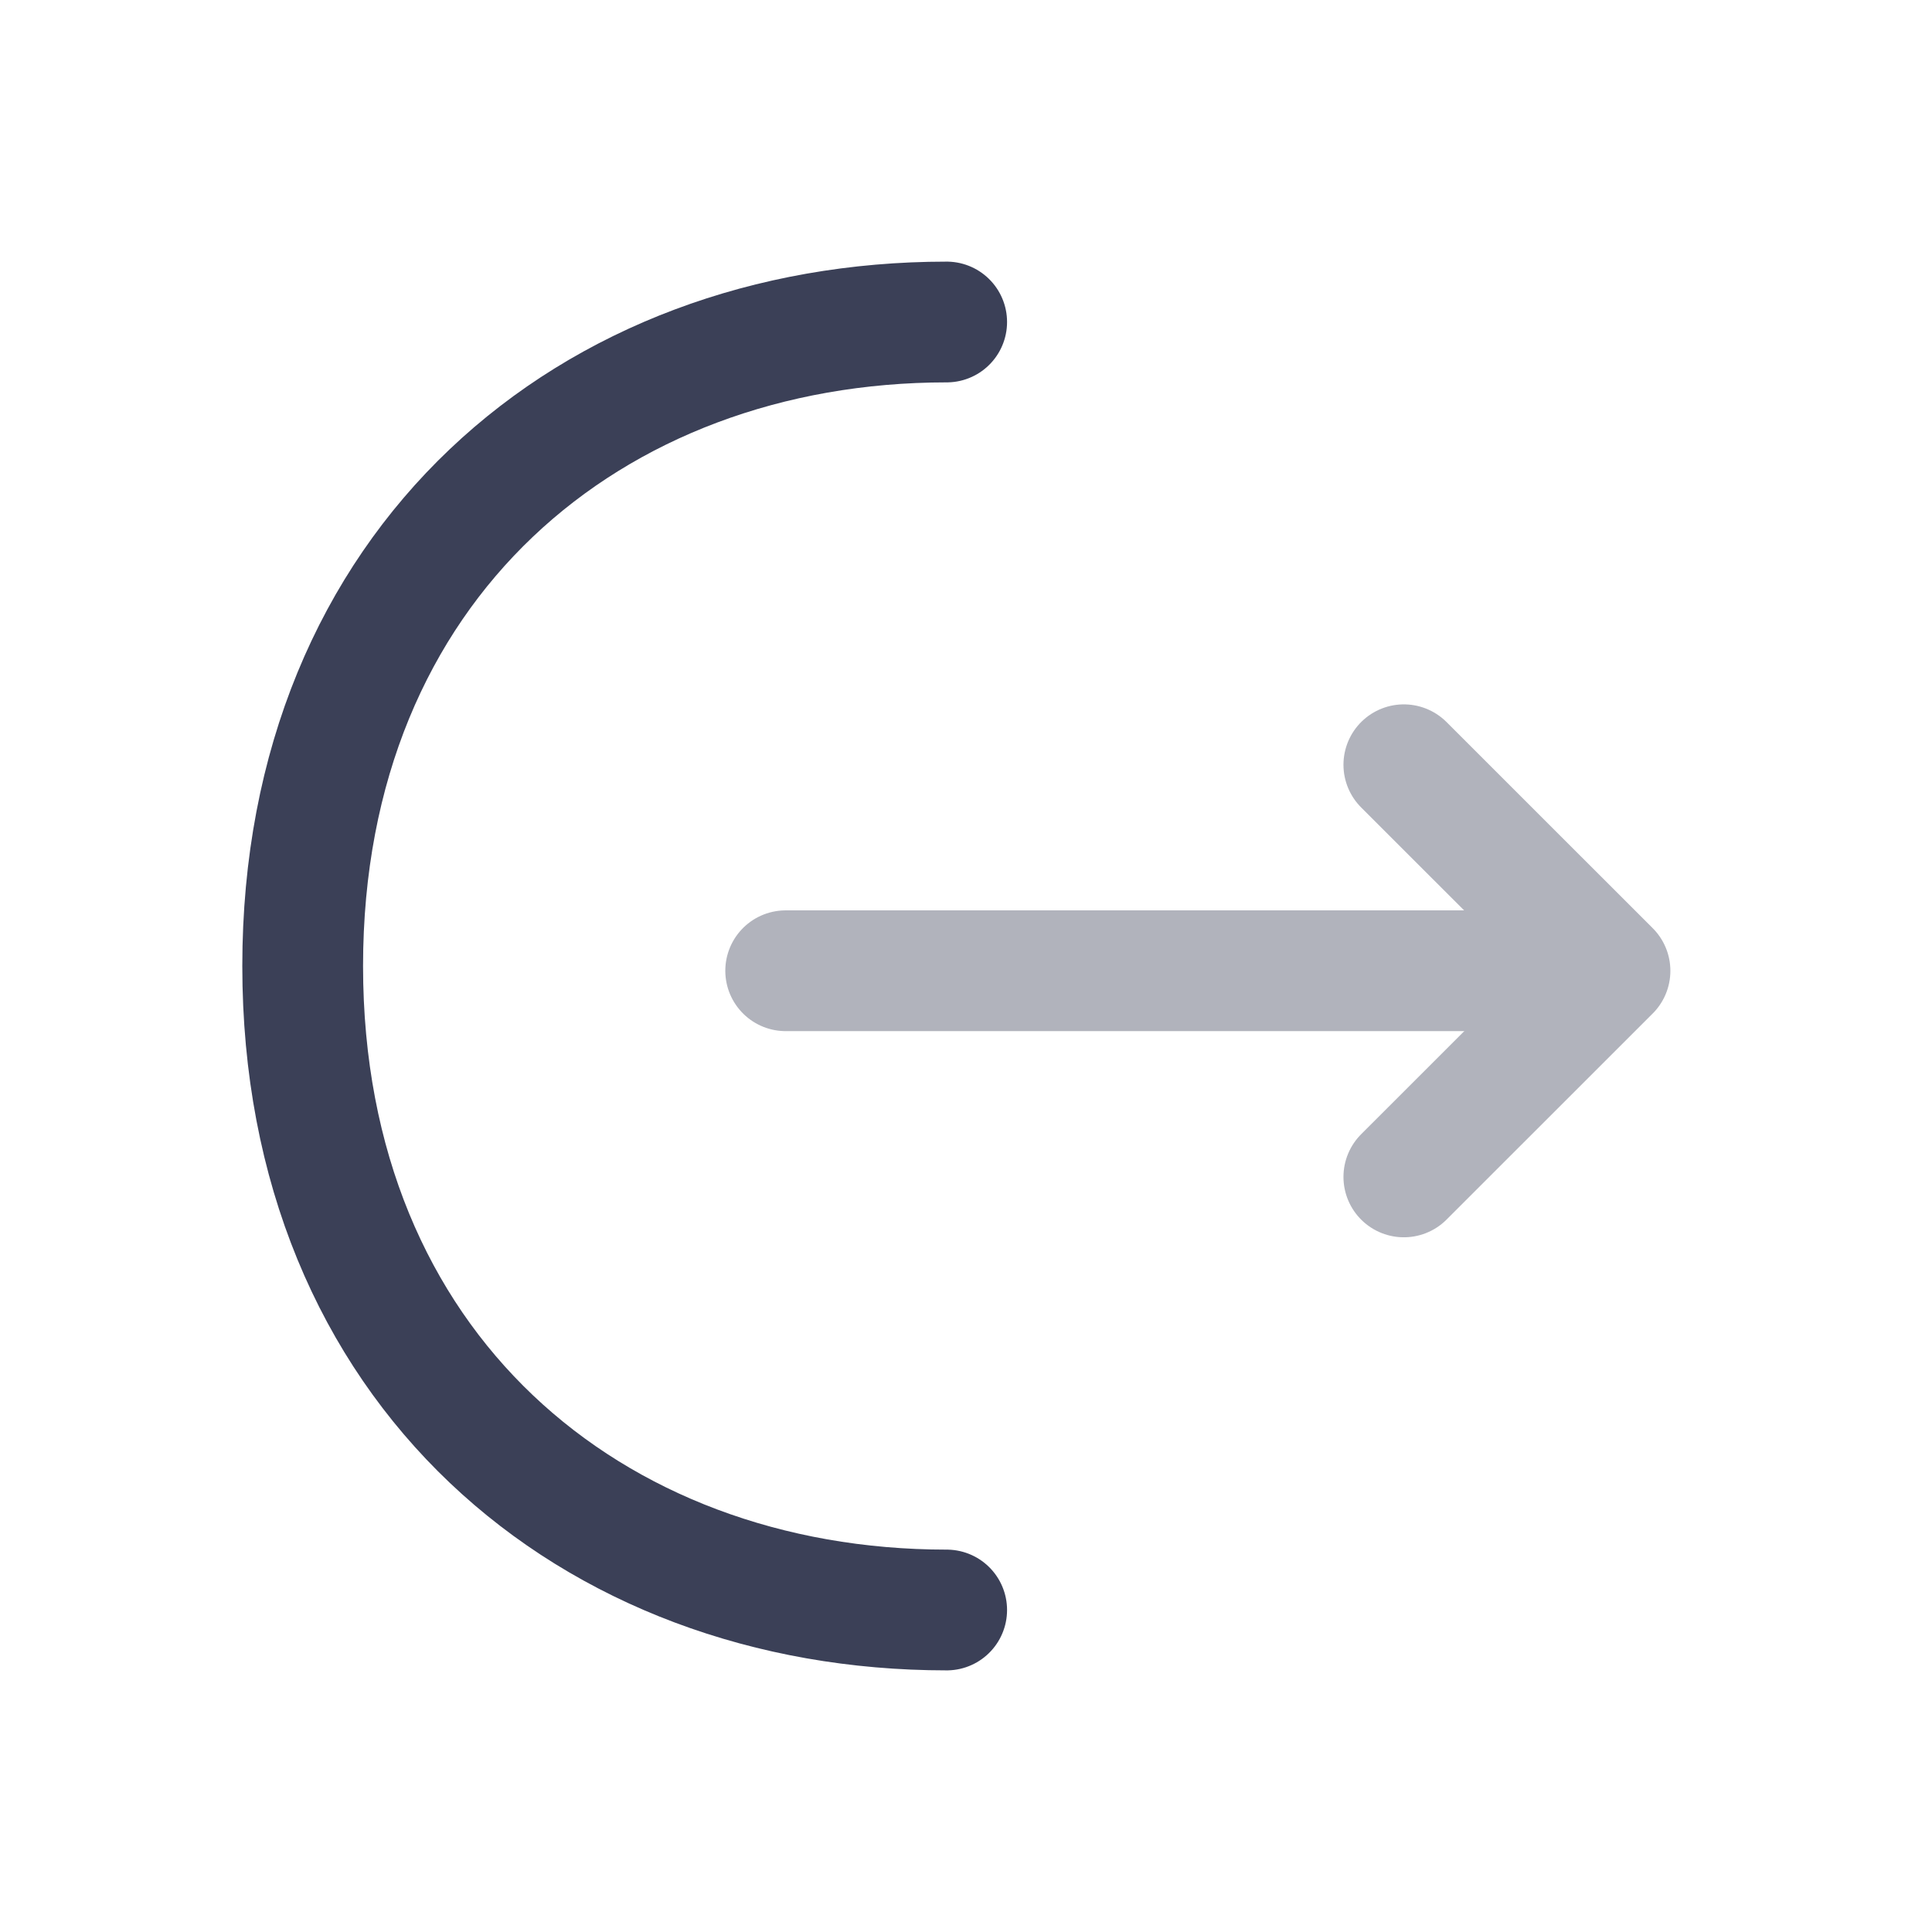<svg width="24" height="24" viewBox="0 0 24 24" fill="none" xmlns="http://www.w3.org/2000/svg">
<g opacity="0.4">
<path d="M17.439 14.62L20 12.06L17.439 9.5" stroke="#3B4057" stroke-width="1.5" stroke-miterlimit="10" stroke-linecap="round" stroke-linejoin="round"/>
<path d="M9.76 12.059H19.93" stroke="#3B4057" stroke-width="1.5" stroke-miterlimit="10" stroke-linecap="round" stroke-linejoin="round"/>
</g>
<path d="M11.76 20C7.34 20 3.76 17 3.76 12C3.76 7 7.34 4 11.76 4" stroke="#3B4057" stroke-width="1.5" stroke-miterlimit="10" stroke-linecap="round" stroke-linejoin="round"/>
</svg>

